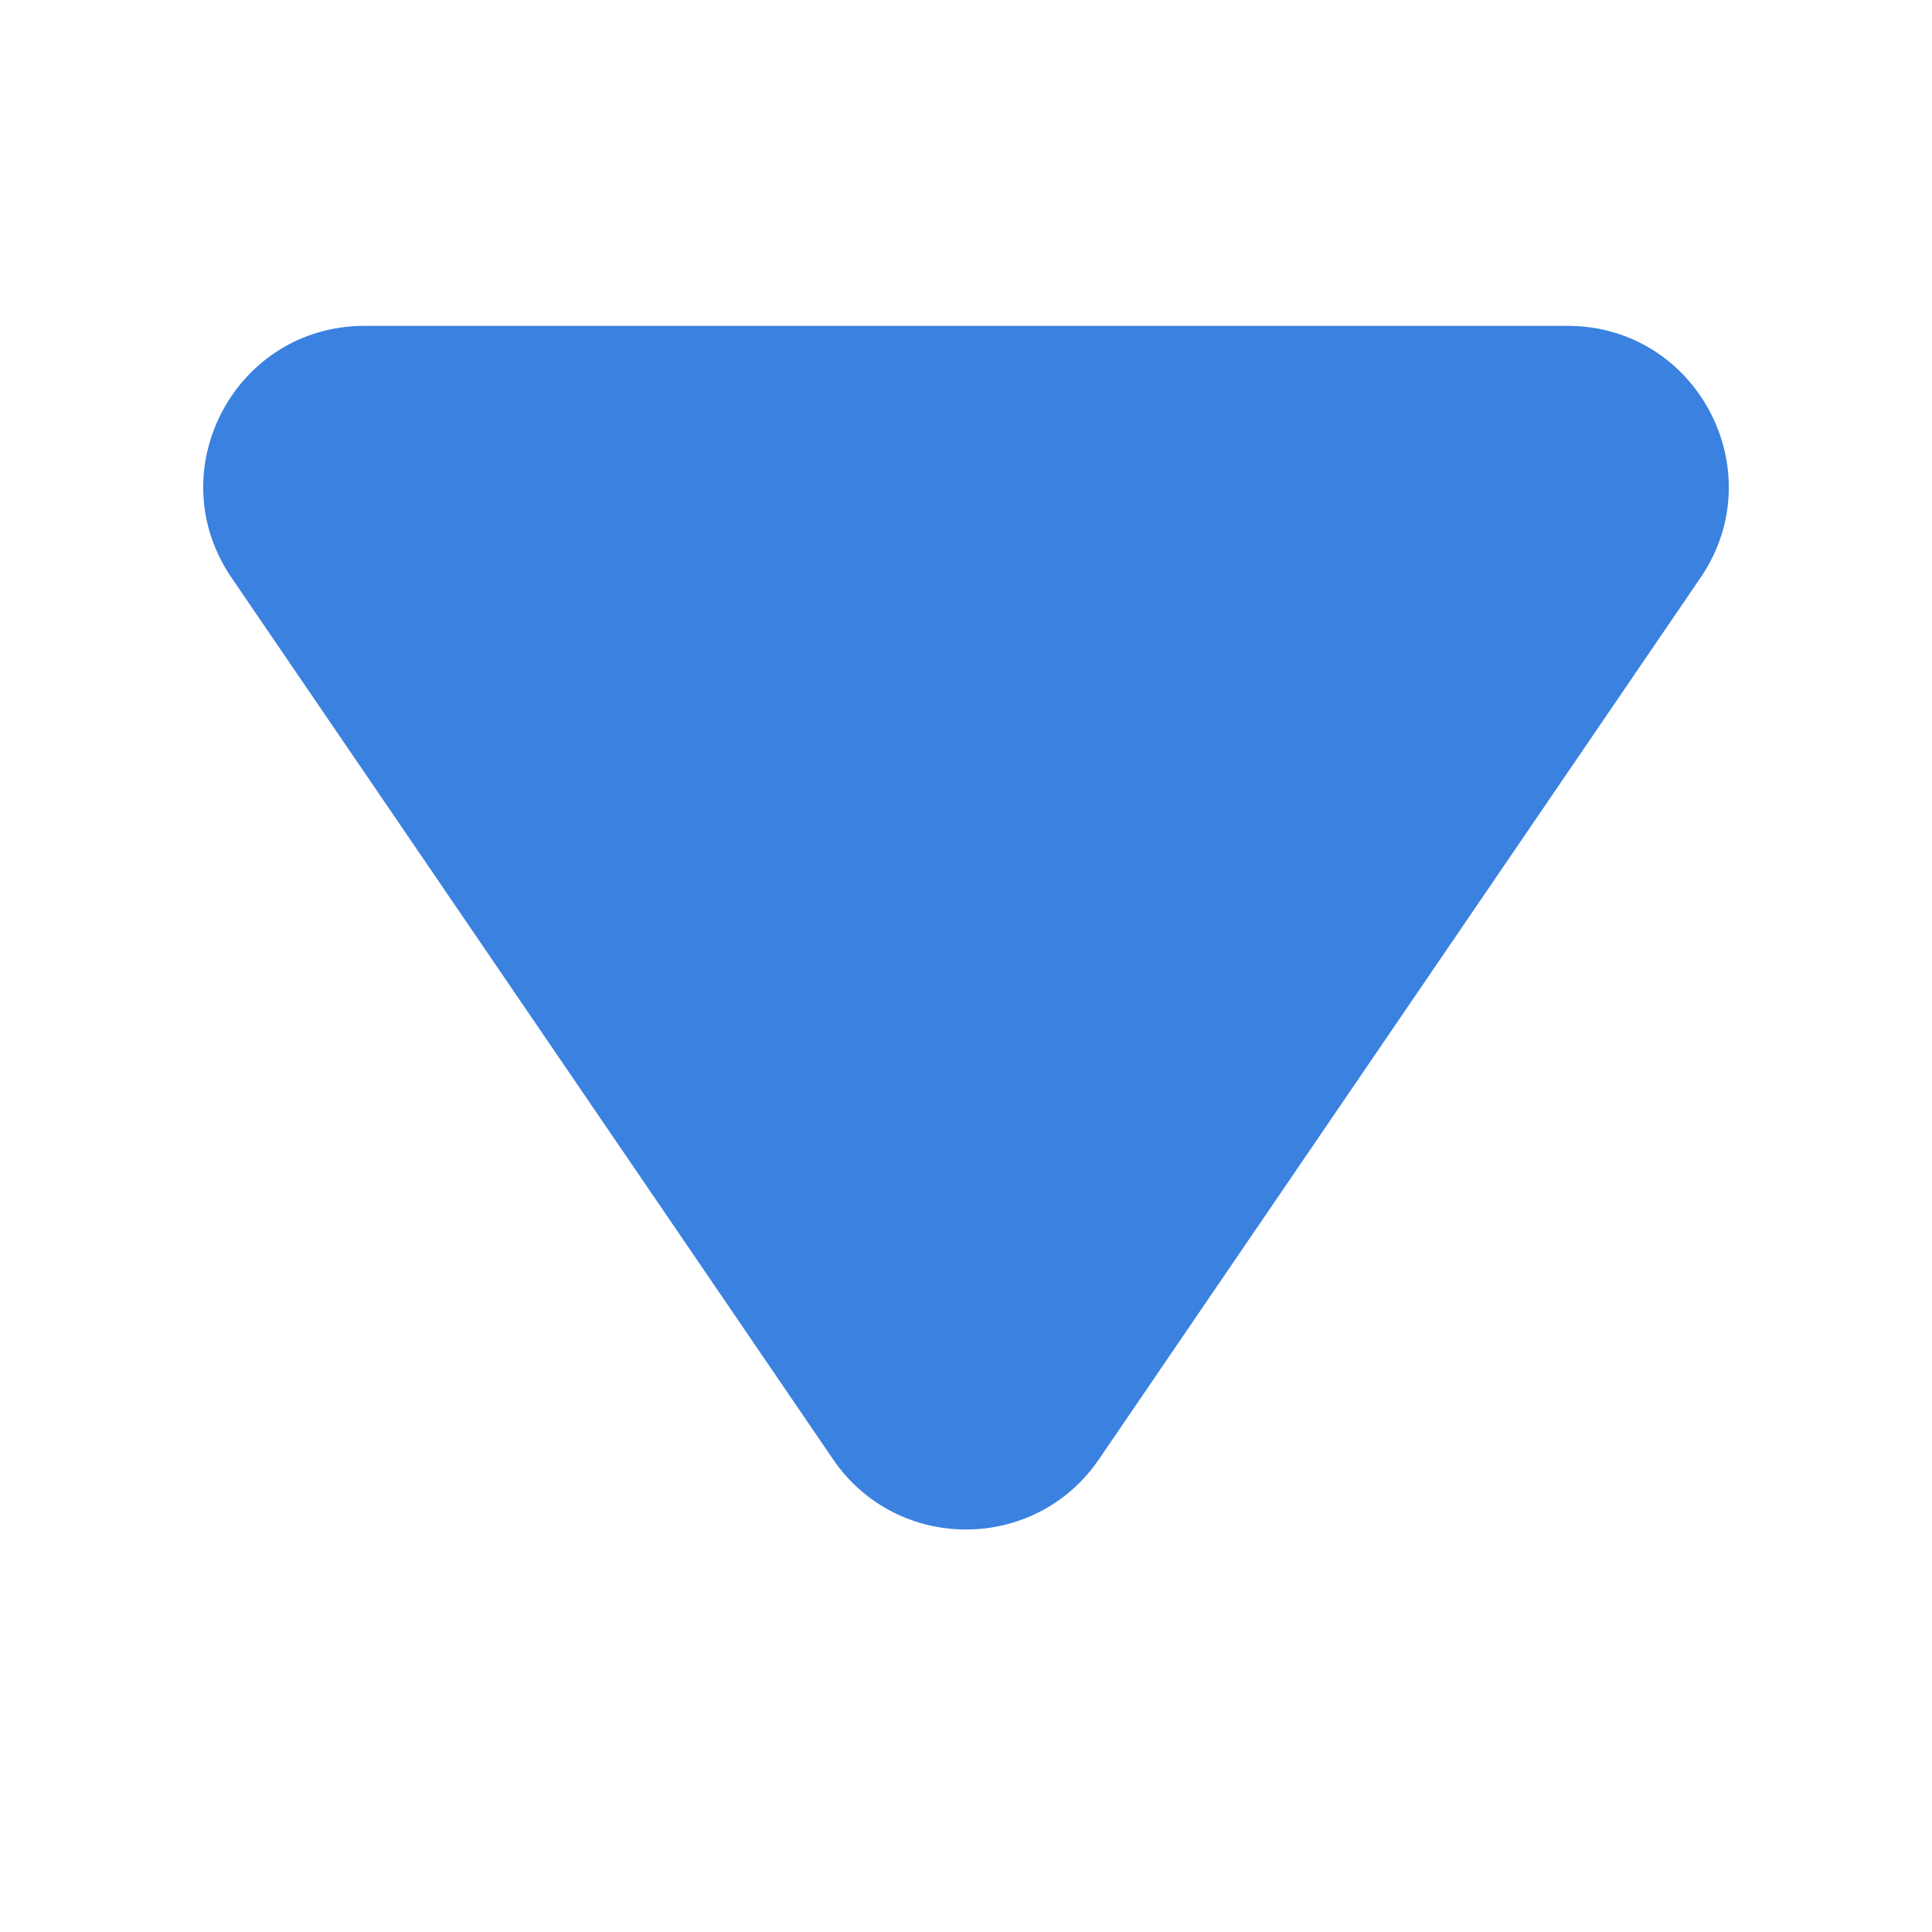 <svg width="24" height="24" viewBox="0 0 24 24" fill="none" xmlns="http://www.w3.org/2000/svg">
<path d="M10.348 18.127C11.142 19.291 12.858 19.291 13.652 18.127L21.125 7.176C22.03 5.848 21.08 4.048 19.473 4.048H4.528C2.92 4.048 1.97 5.848 2.876 7.176L10.348 18.127Z" fill="#3A81E0"/>
</svg>
